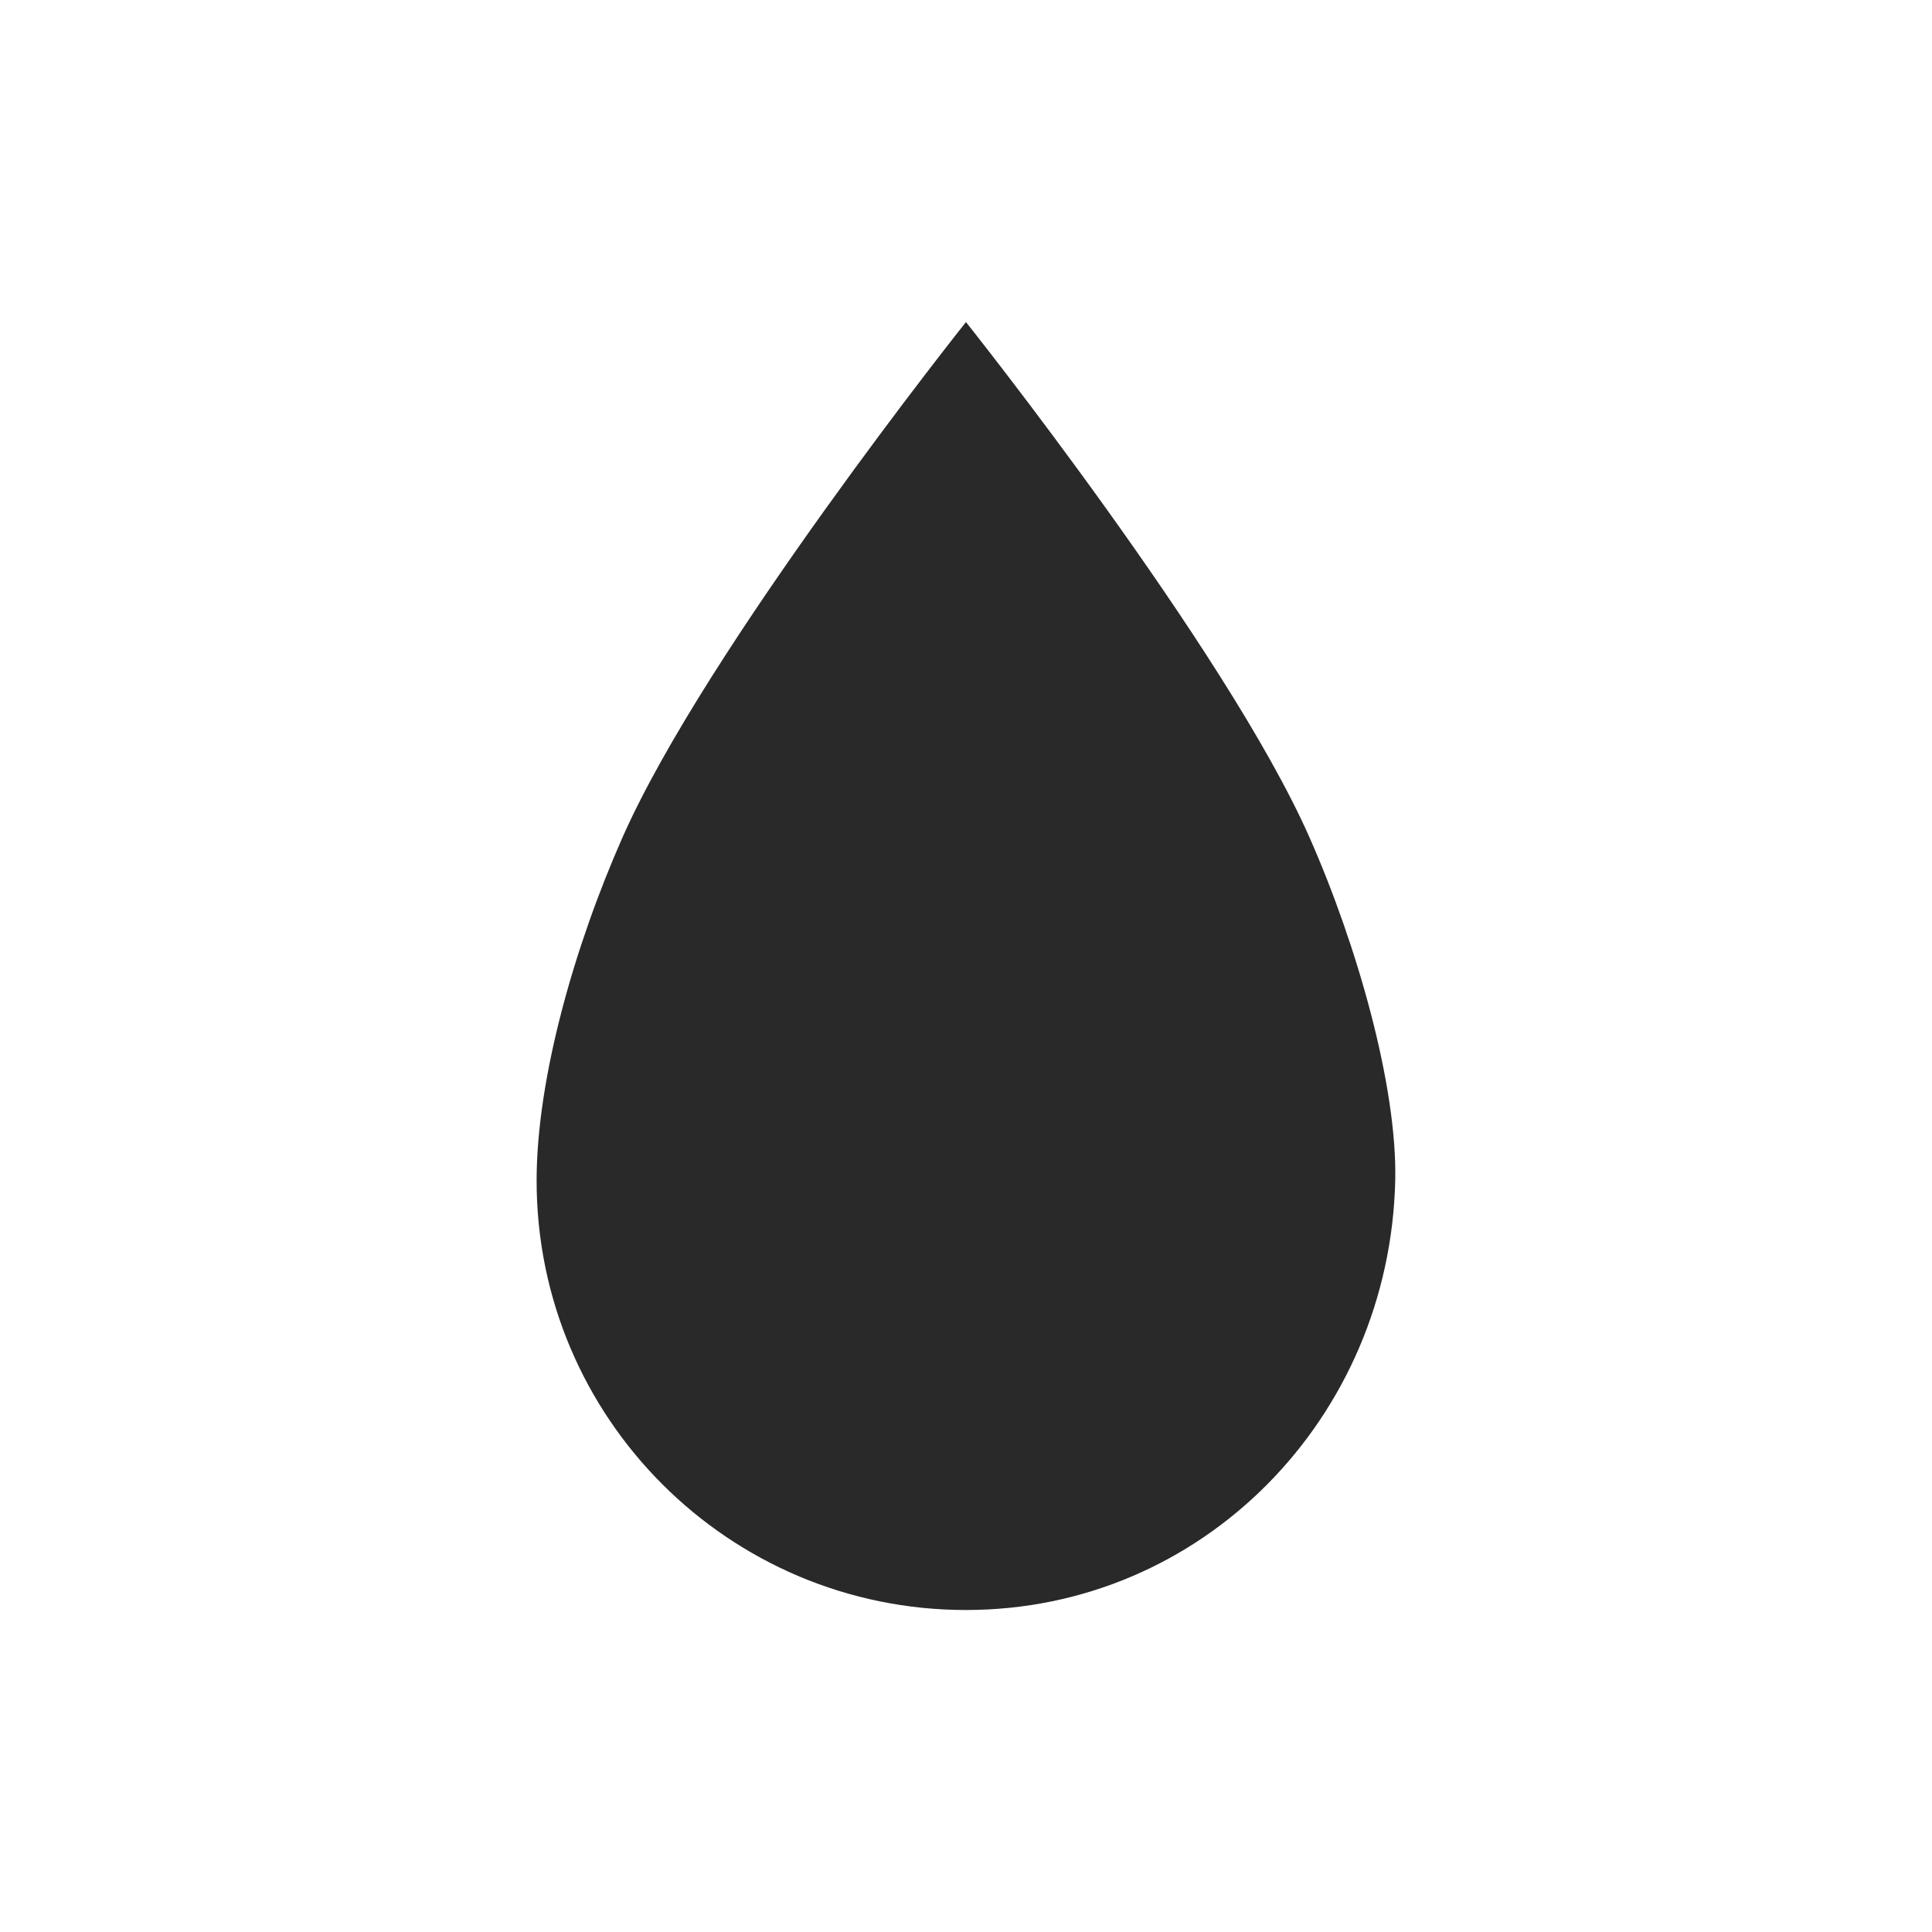 <?xml version="1.0" encoding="UTF-8" standalone="no"?>
<!-- Created with Inkscape (http://www.inkscape.org/) -->
<svg id="svg6530" xmlns:rdf="http://www.w3.org/1999/02/22-rdf-syntax-ns#" xmlns="http://www.w3.org/2000/svg" height="24" viewBox="0 0 24 24" width="24" version="1.1" xmlns:cc="http://creativecommons.org/ns#" xmlns:dc="http://purl.org/dc/elements/1.1/">
 <g id="layer1" transform="translate(-152 -860.36)">
  <path id="path3108" style="color:#bebebe;fill:#29292a" d="m164 864.36s-3.229 4.055-4.266 6.4c-0.593 1.341-1.068 2.991-1.068 4.267 0 2.946 2.388 5.333 5.333 5.333s5.264-2.389 5.333-5.333c0.027-1.168-0.473-2.926-1.066-4.267-1.037-2.345-4.267-6.4-4.267-6.4z"/>
 </g>
</svg>
